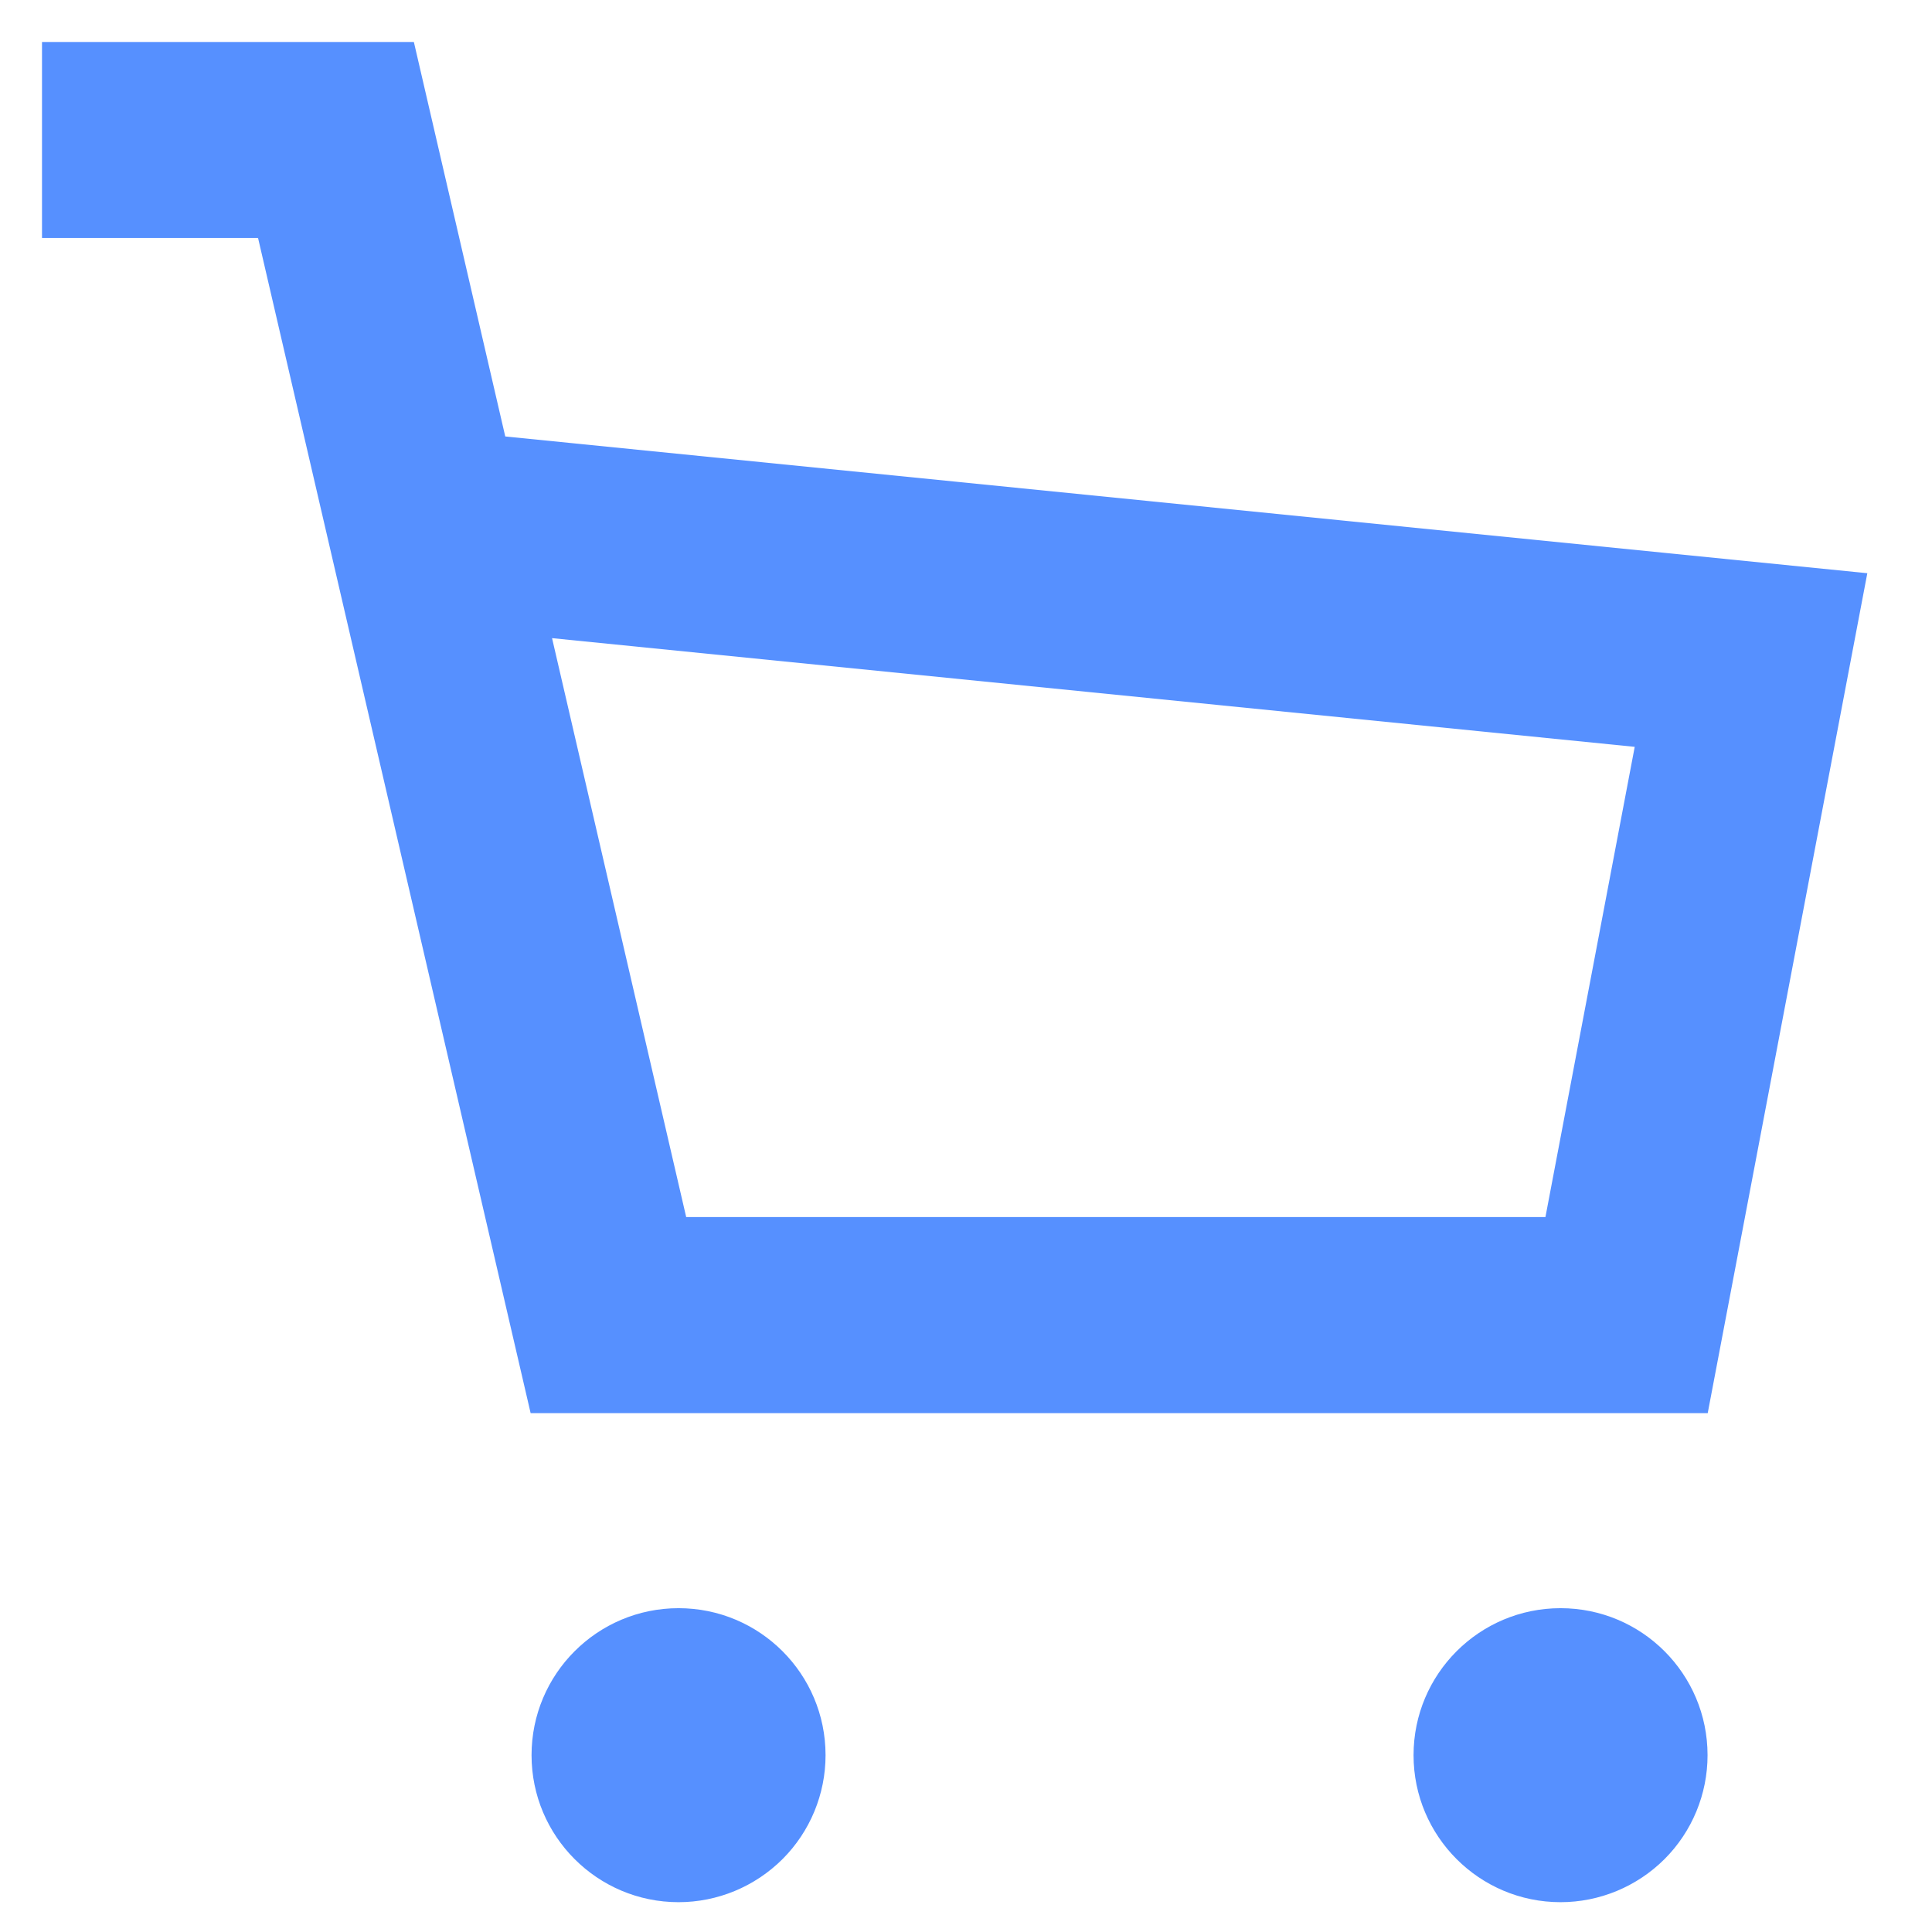 <svg width="23" height="23" viewBox="0 0 23 23" fill="none" xmlns="http://www.w3.org/2000/svg">
<path fill-rule="evenodd" clip-rule="evenodd" d="M4.927 0.5H0.5V2.833L3.072 2.833L6.317 16.823H20.33L22.23 6.824L6.015 5.196L4.927 0.5ZM8.169 14.489L6.572 7.597L19.461 8.891L18.398 14.489H8.169ZM16.828 20.895C16.828 19.928 17.612 19.145 18.578 19.145C19.545 19.145 20.328 19.928 20.328 20.895C20.328 21.359 20.144 21.804 19.816 22.132C19.487 22.46 19.042 22.645 18.578 22.645C17.612 22.645 16.828 21.861 16.828 20.895ZM8.078 19.145C7.112 19.145 6.328 19.928 6.328 20.895C6.328 21.861 7.112 22.645 8.078 22.645C8.542 22.645 8.987 22.46 9.316 22.132C9.644 21.804 9.828 21.359 9.828 20.895C9.828 19.928 9.045 19.145 8.078 19.145Z" fill="#5690FF"/>
</svg>
